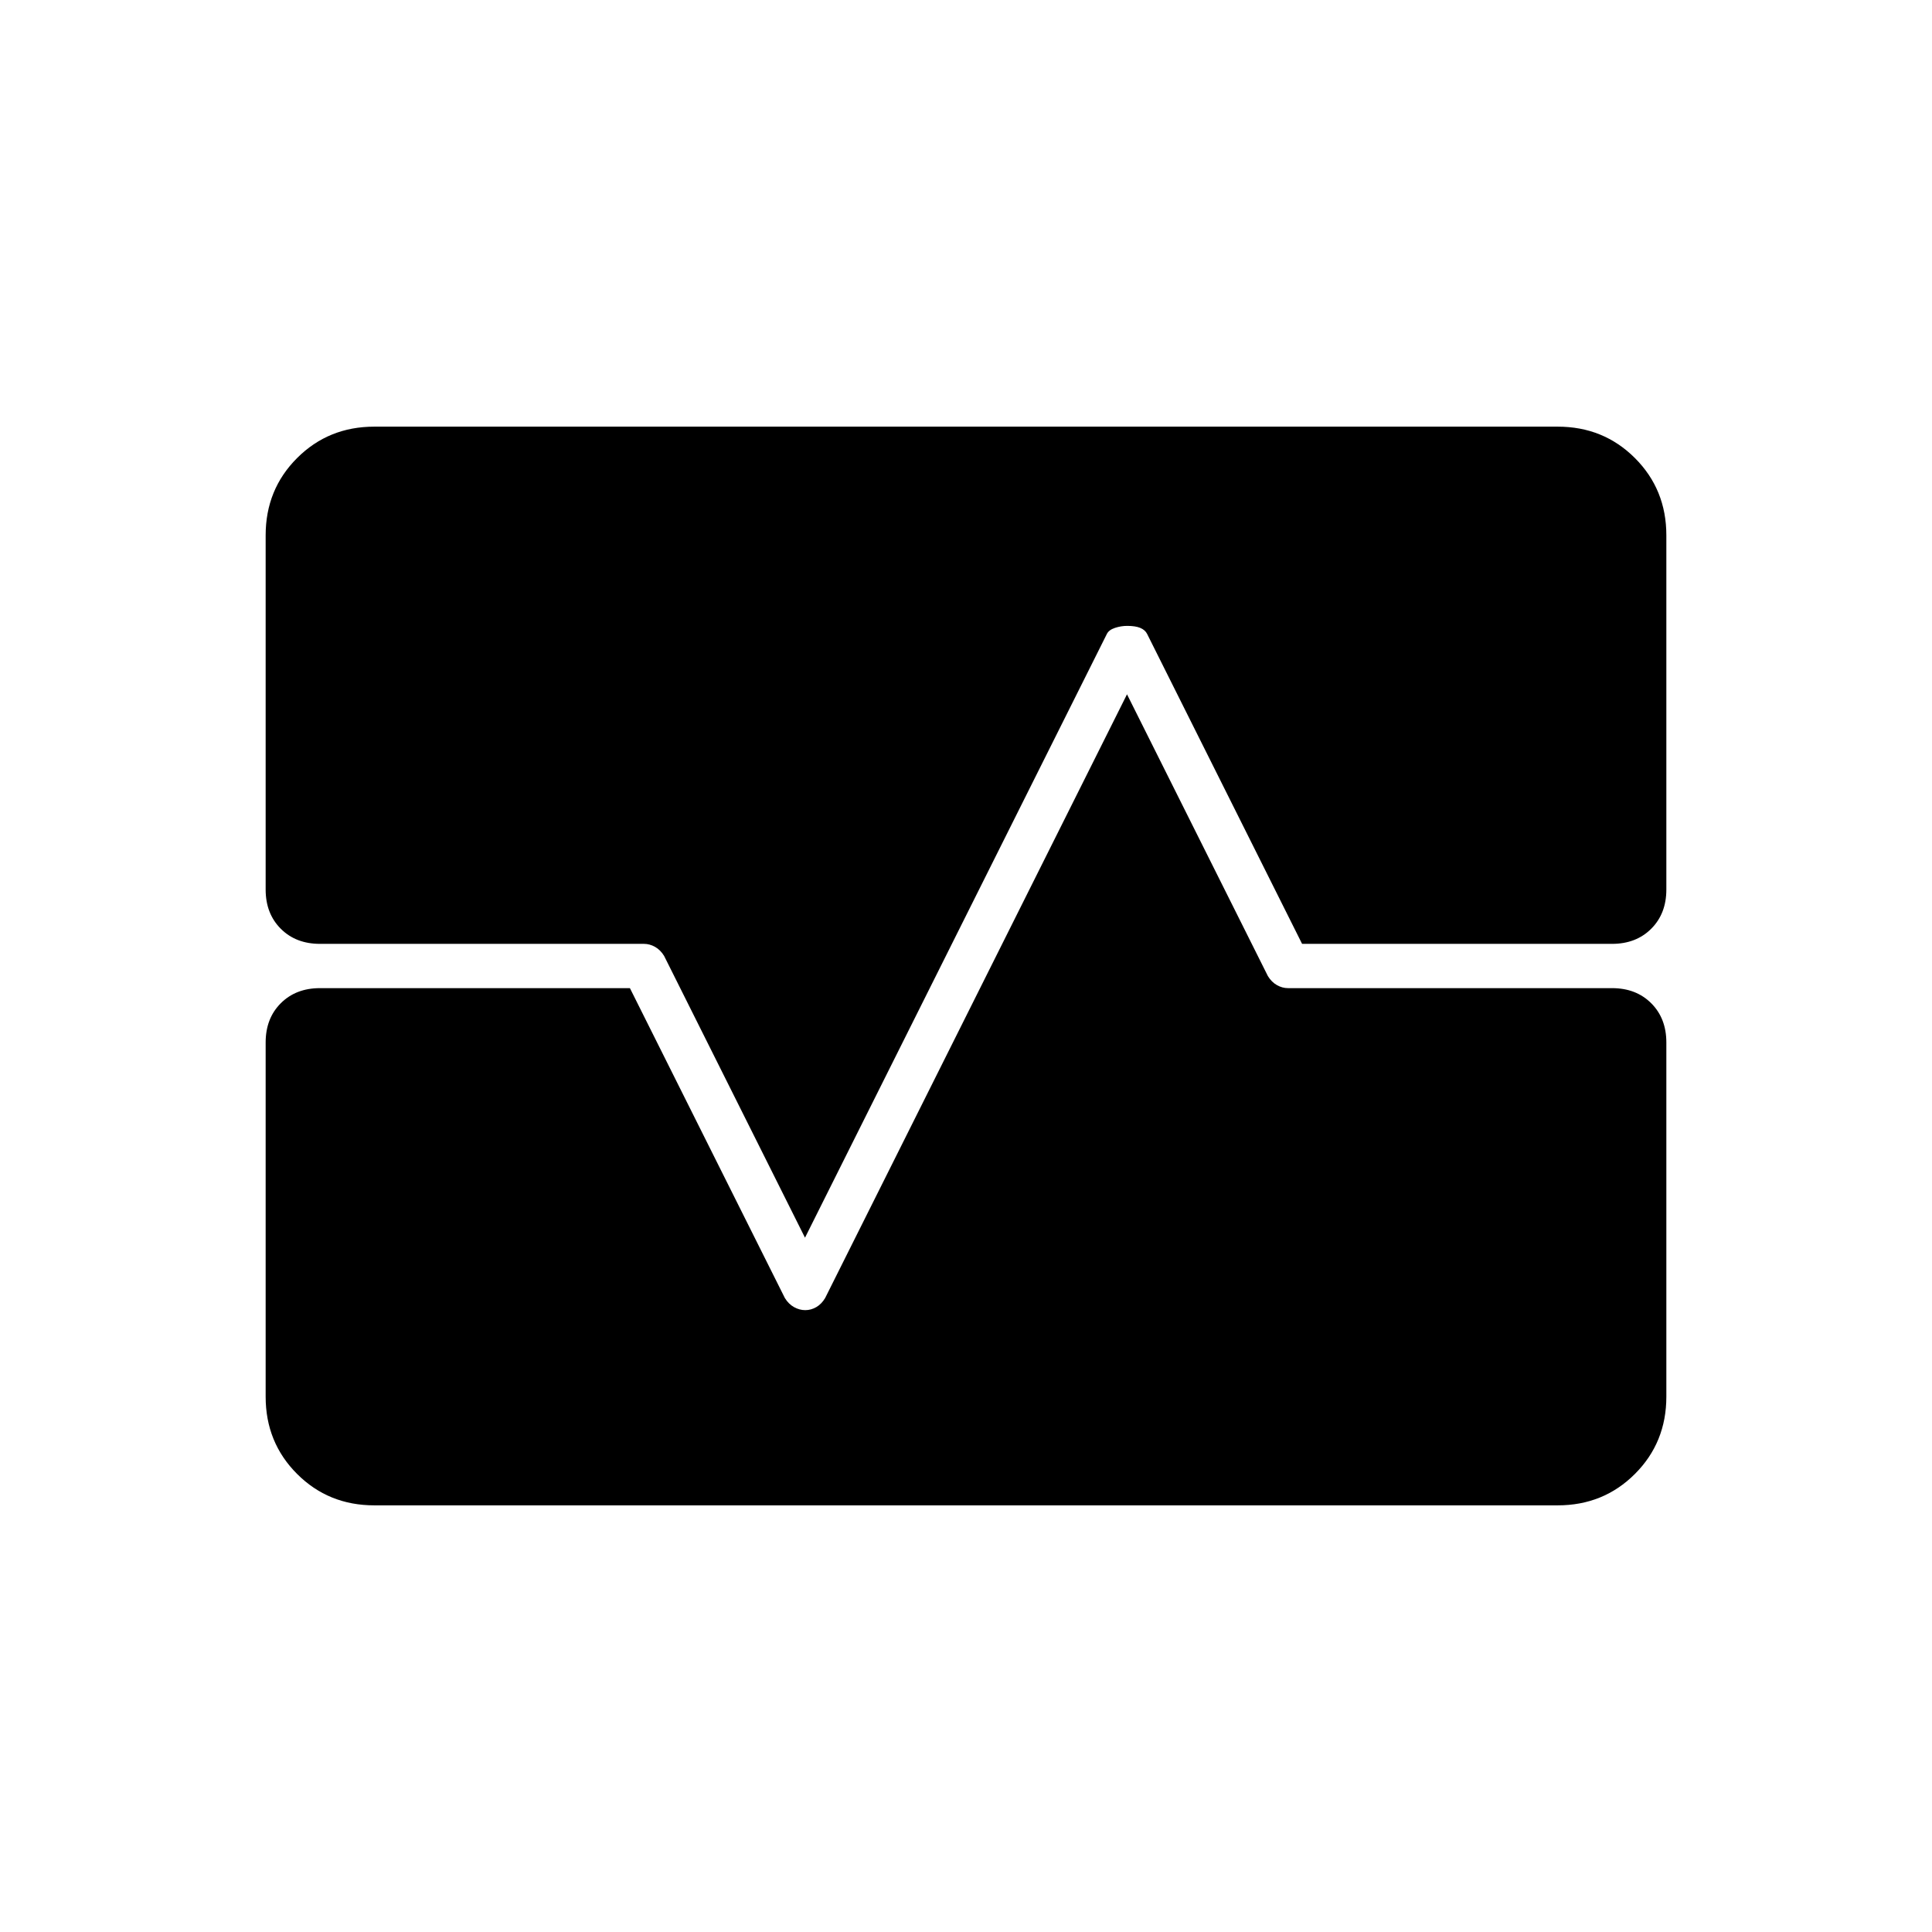 <svg xmlns="http://www.w3.org/2000/svg" width="48" height="48" viewBox="0 -960 960 960"><path d="M186-212q-22.775 0-38.387-15.613Q132-243.225 132-266v-176q0-11.975 7.512-19.487Q147.025-469 159-469h154l77 154q1.851 3 4.553 4.5t5.575 1.5q2.872 0 5.472-1.5 2.6-1.5 4.4-4.5l150-300 70 140q1.833 3 4.5 4.5t5.5 1.5h161q11.975 0 19.487 7.513Q828-453.975 828-442v176q0 22.775-15.612 38.387Q796.775-212 774-212H186Zm-54-482q0-22.775 15.613-38.388Q163.225-748 186-748h588q22.775 0 38.388 15.612Q828-716.775 828-694v176q0 11.975-7.513 19.487Q812.975-491 801-491H647l-77-154q-1-2-3.405-3t-6.5-1Q557-649 554-648q-3 1-4 3L400-345l-70-140q-1.833-3-4.5-4.5T320-491H159q-11.975 0-19.488-7.513Q132-506.025 132-518v-176Z"/></svg>
